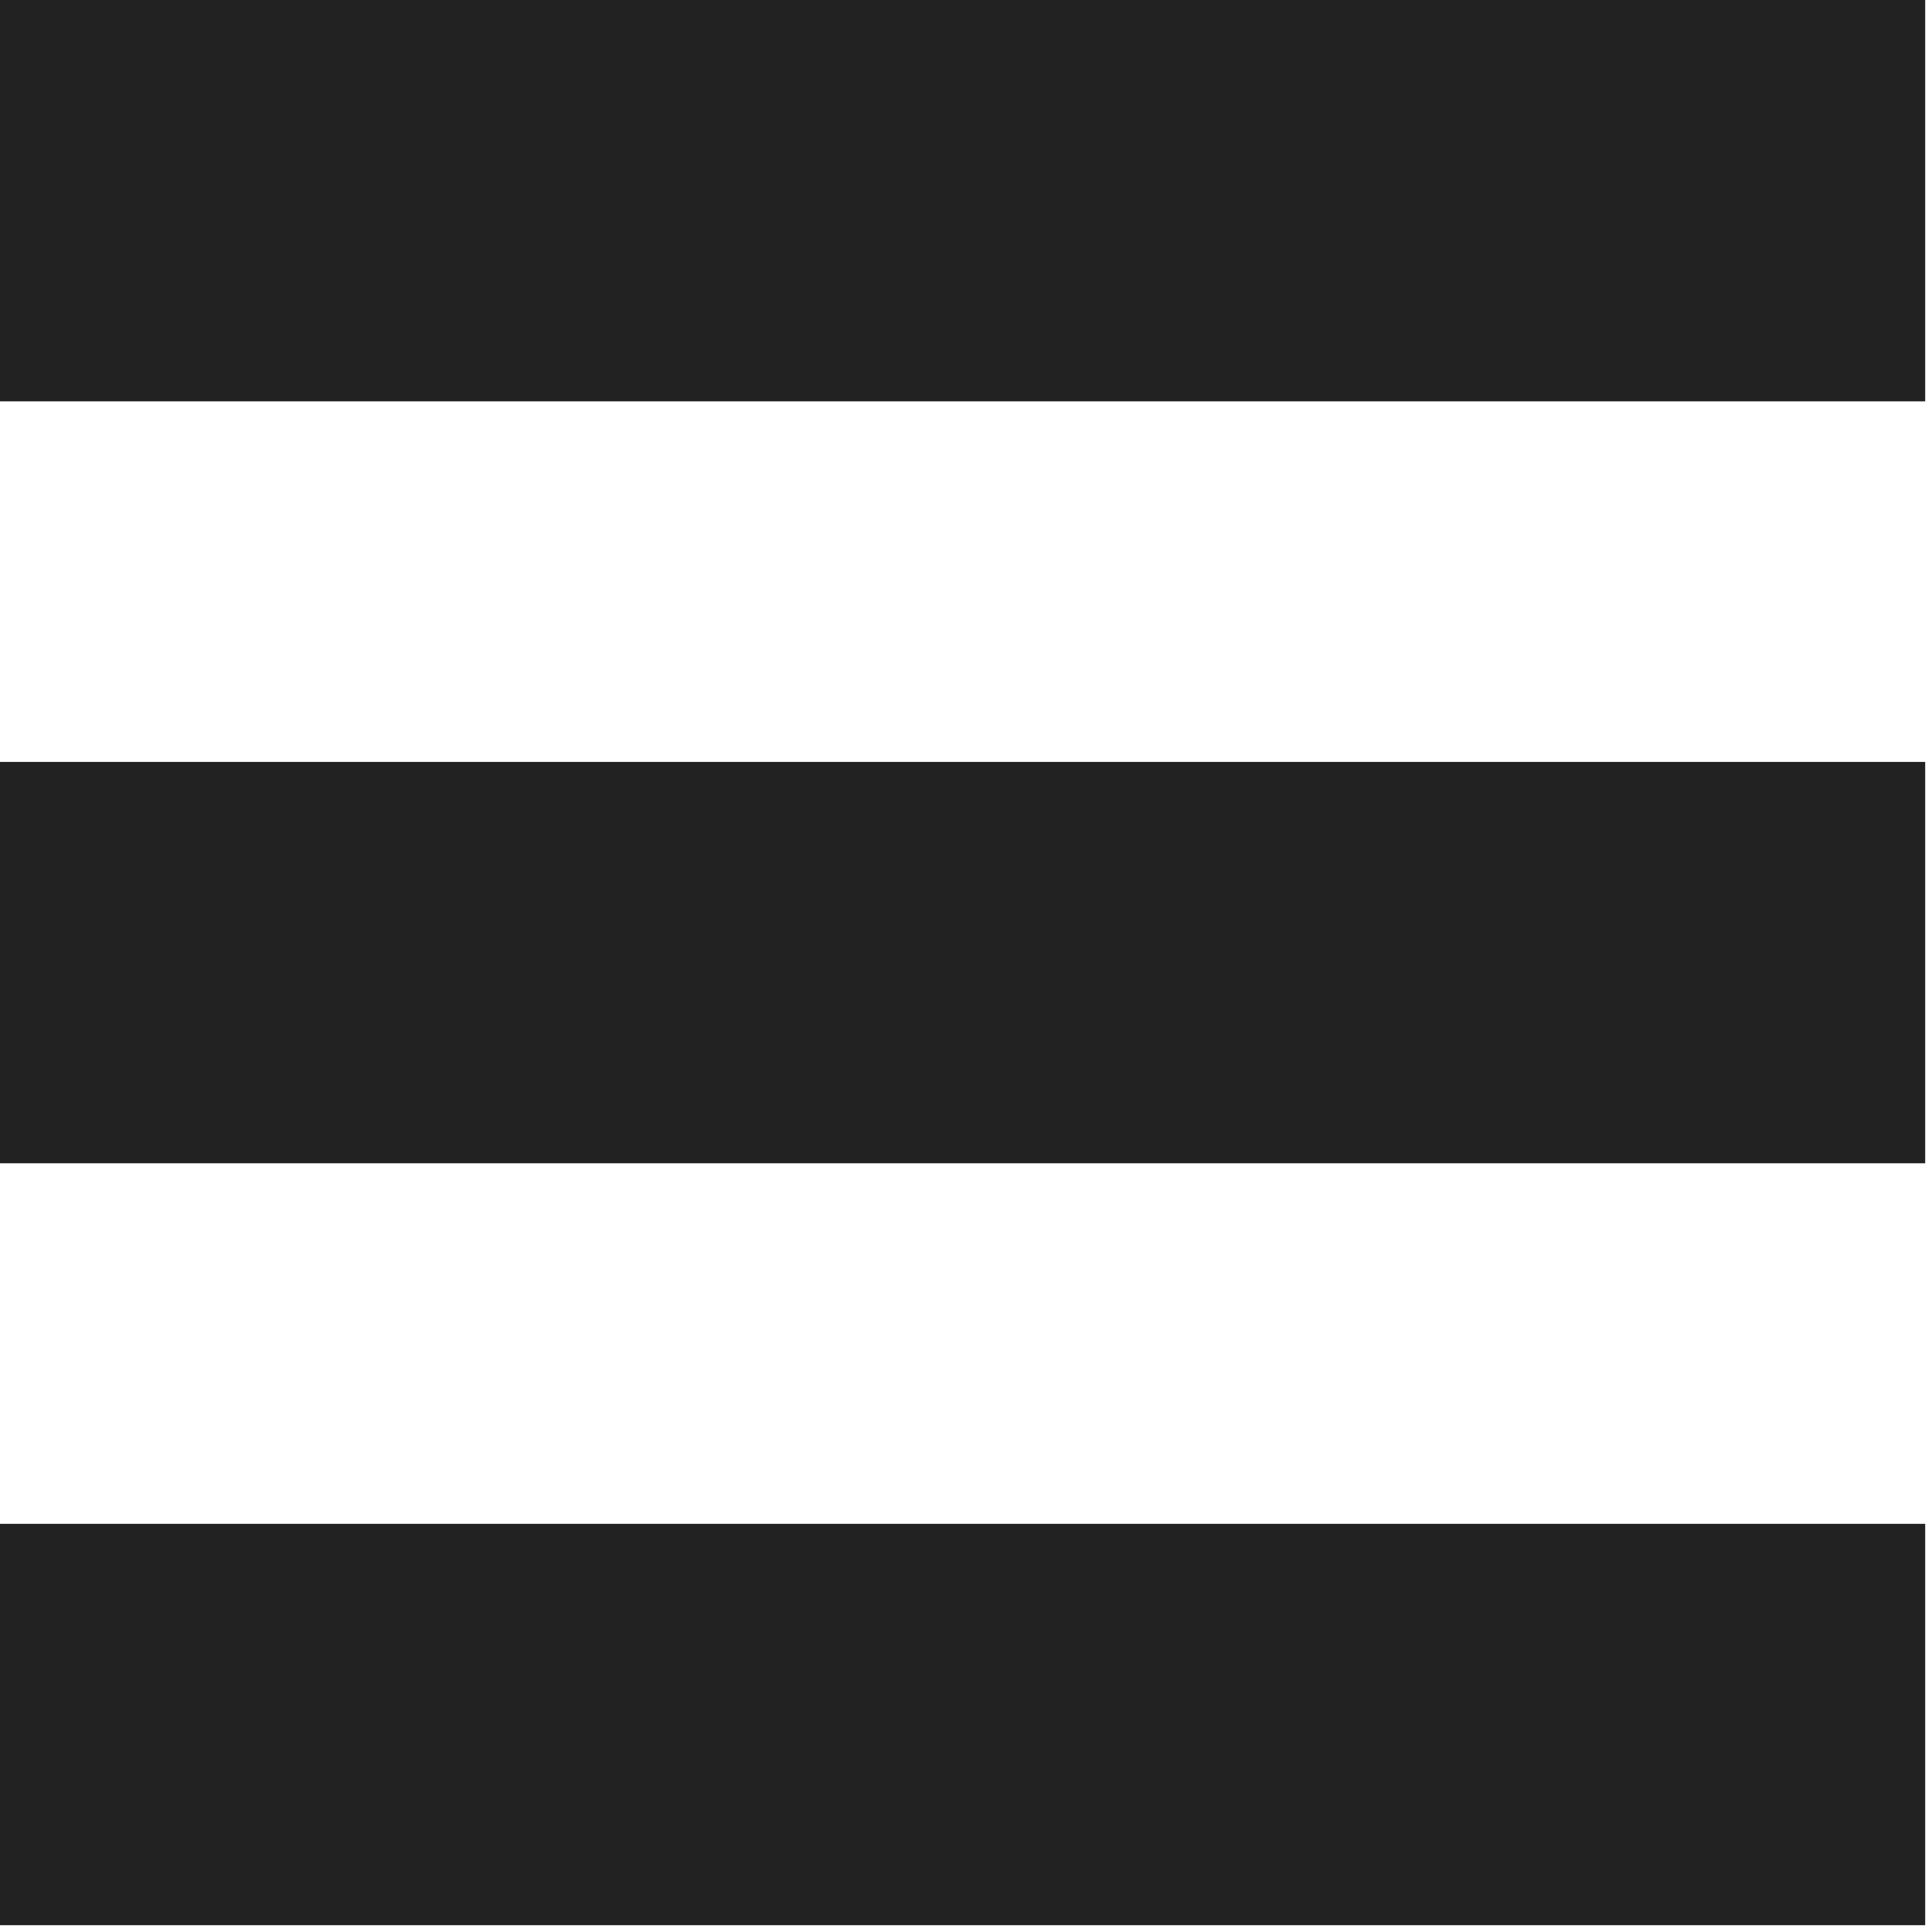 <?xml version="1.0" encoding="utf-8"?>
<!-- Generator: Adobe Illustrator 19.0.0, SVG Export Plug-In . SVG Version: 6.00 Build 0)  -->
<svg version="1.1" id="Ebene_1" xmlns="http://www.w3.org/2000/svg" xmlns:xlink="http://www.w3.org/1999/xlink" x="0px" y="0px"
	 viewBox="0 0 28.4 28.4" style="enable-background:new 0 0 28.4 28.4;" xml:space="preserve">
<style type="text/css">
	.st0{fill:#222222;}
</style>
<g id="XMLID_4_">
	<rect id="XMLID_1_" x="0" y="0" class="st0" width="28.3" height="5.9"/>
	<rect id="XMLID_2_" x="0" y="11.2" class="st0" width="28.3" height="5.9"/>
	<rect id="XMLID_3_" x="0" y="22.4" class="st0" width="28.3" height="5.9"/>
</g>
</svg>
